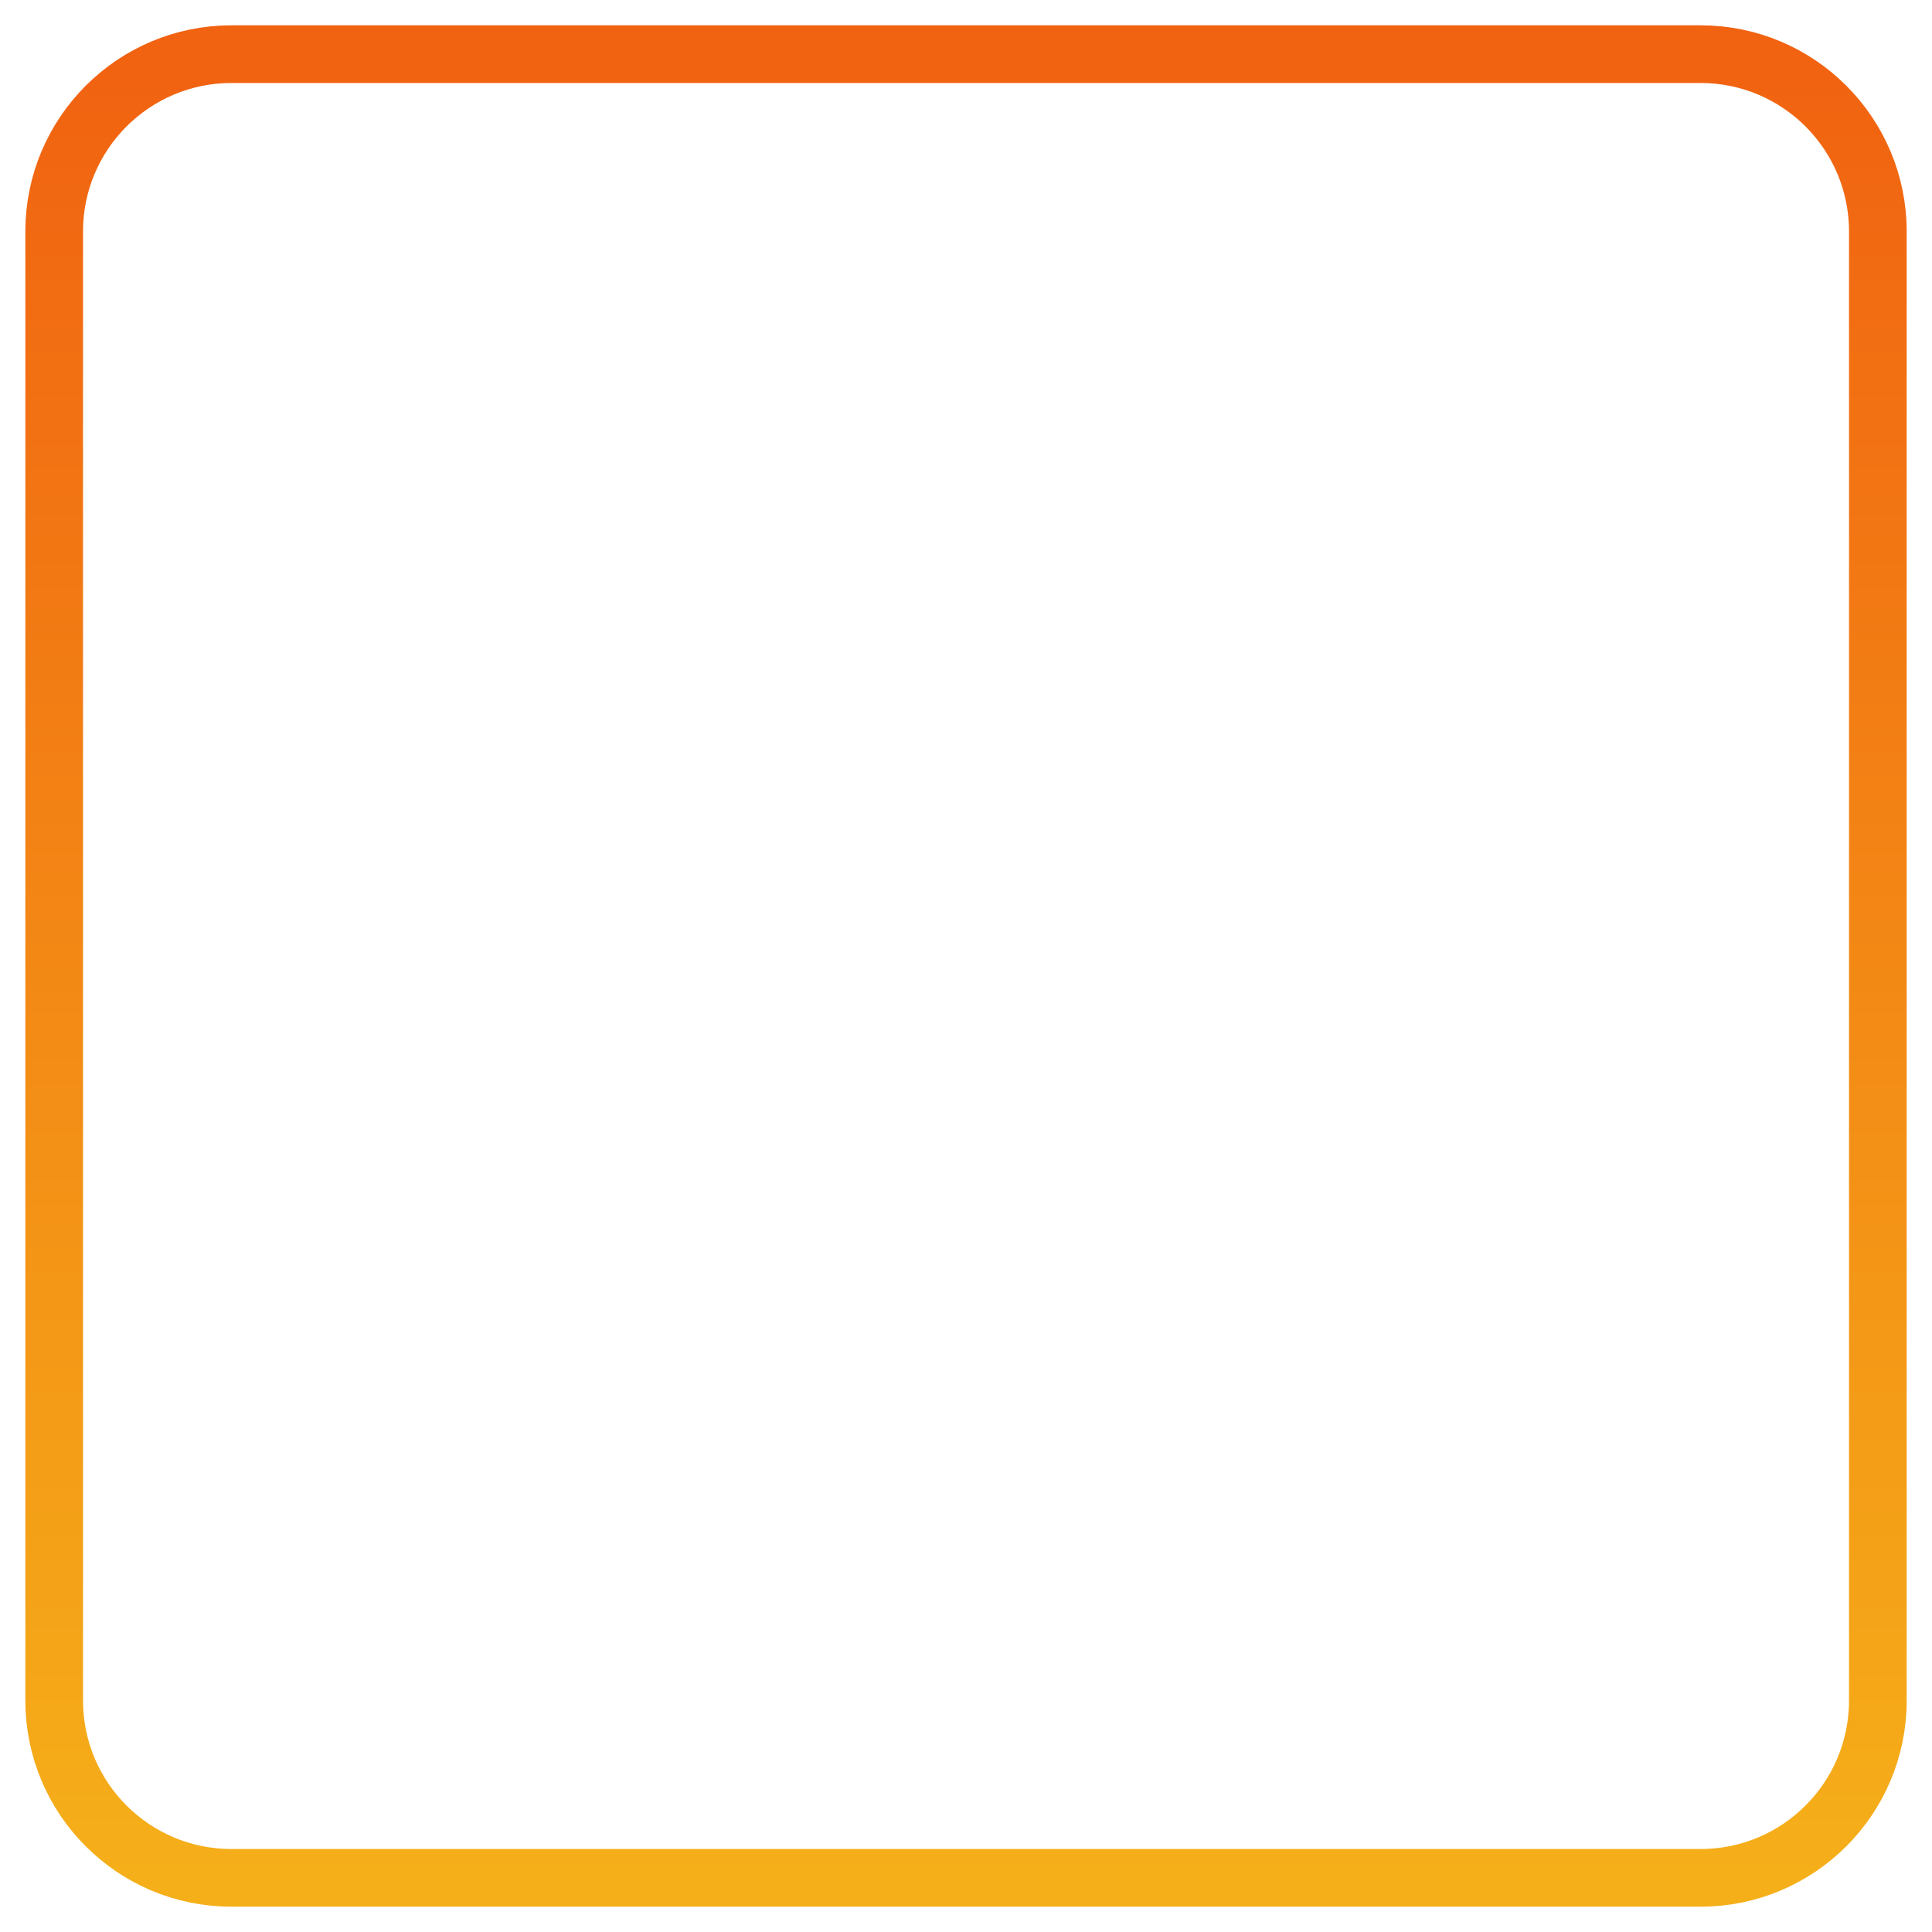 <svg width="67" height="67" viewBox="0 0 67 67" fill="none" xmlns="http://www.w3.org/2000/svg">
<path d="M58.974 1.878H8.028C4.632 1.878 1.879 4.631 1.879 8.027V58.973C1.879 62.369 4.632 65.122 8.028 65.122H58.974C62.369 65.122 65.122 62.369 65.122 58.973V8.027C65.122 4.631 62.369 1.878 58.974 1.878Z" stroke="url(#paint0_linear)" stroke-width="2"/>
<defs>
<linearGradient id="paint0_linear" x1="33.501" y1="1.878" x2="33.501" y2="65.122" gradientUnits="userSpaceOnUse">
<stop stop-color="#F16211"/>
<stop offset="1" stop-color="#F5AF19"/>
</linearGradient>
</defs>
</svg>
